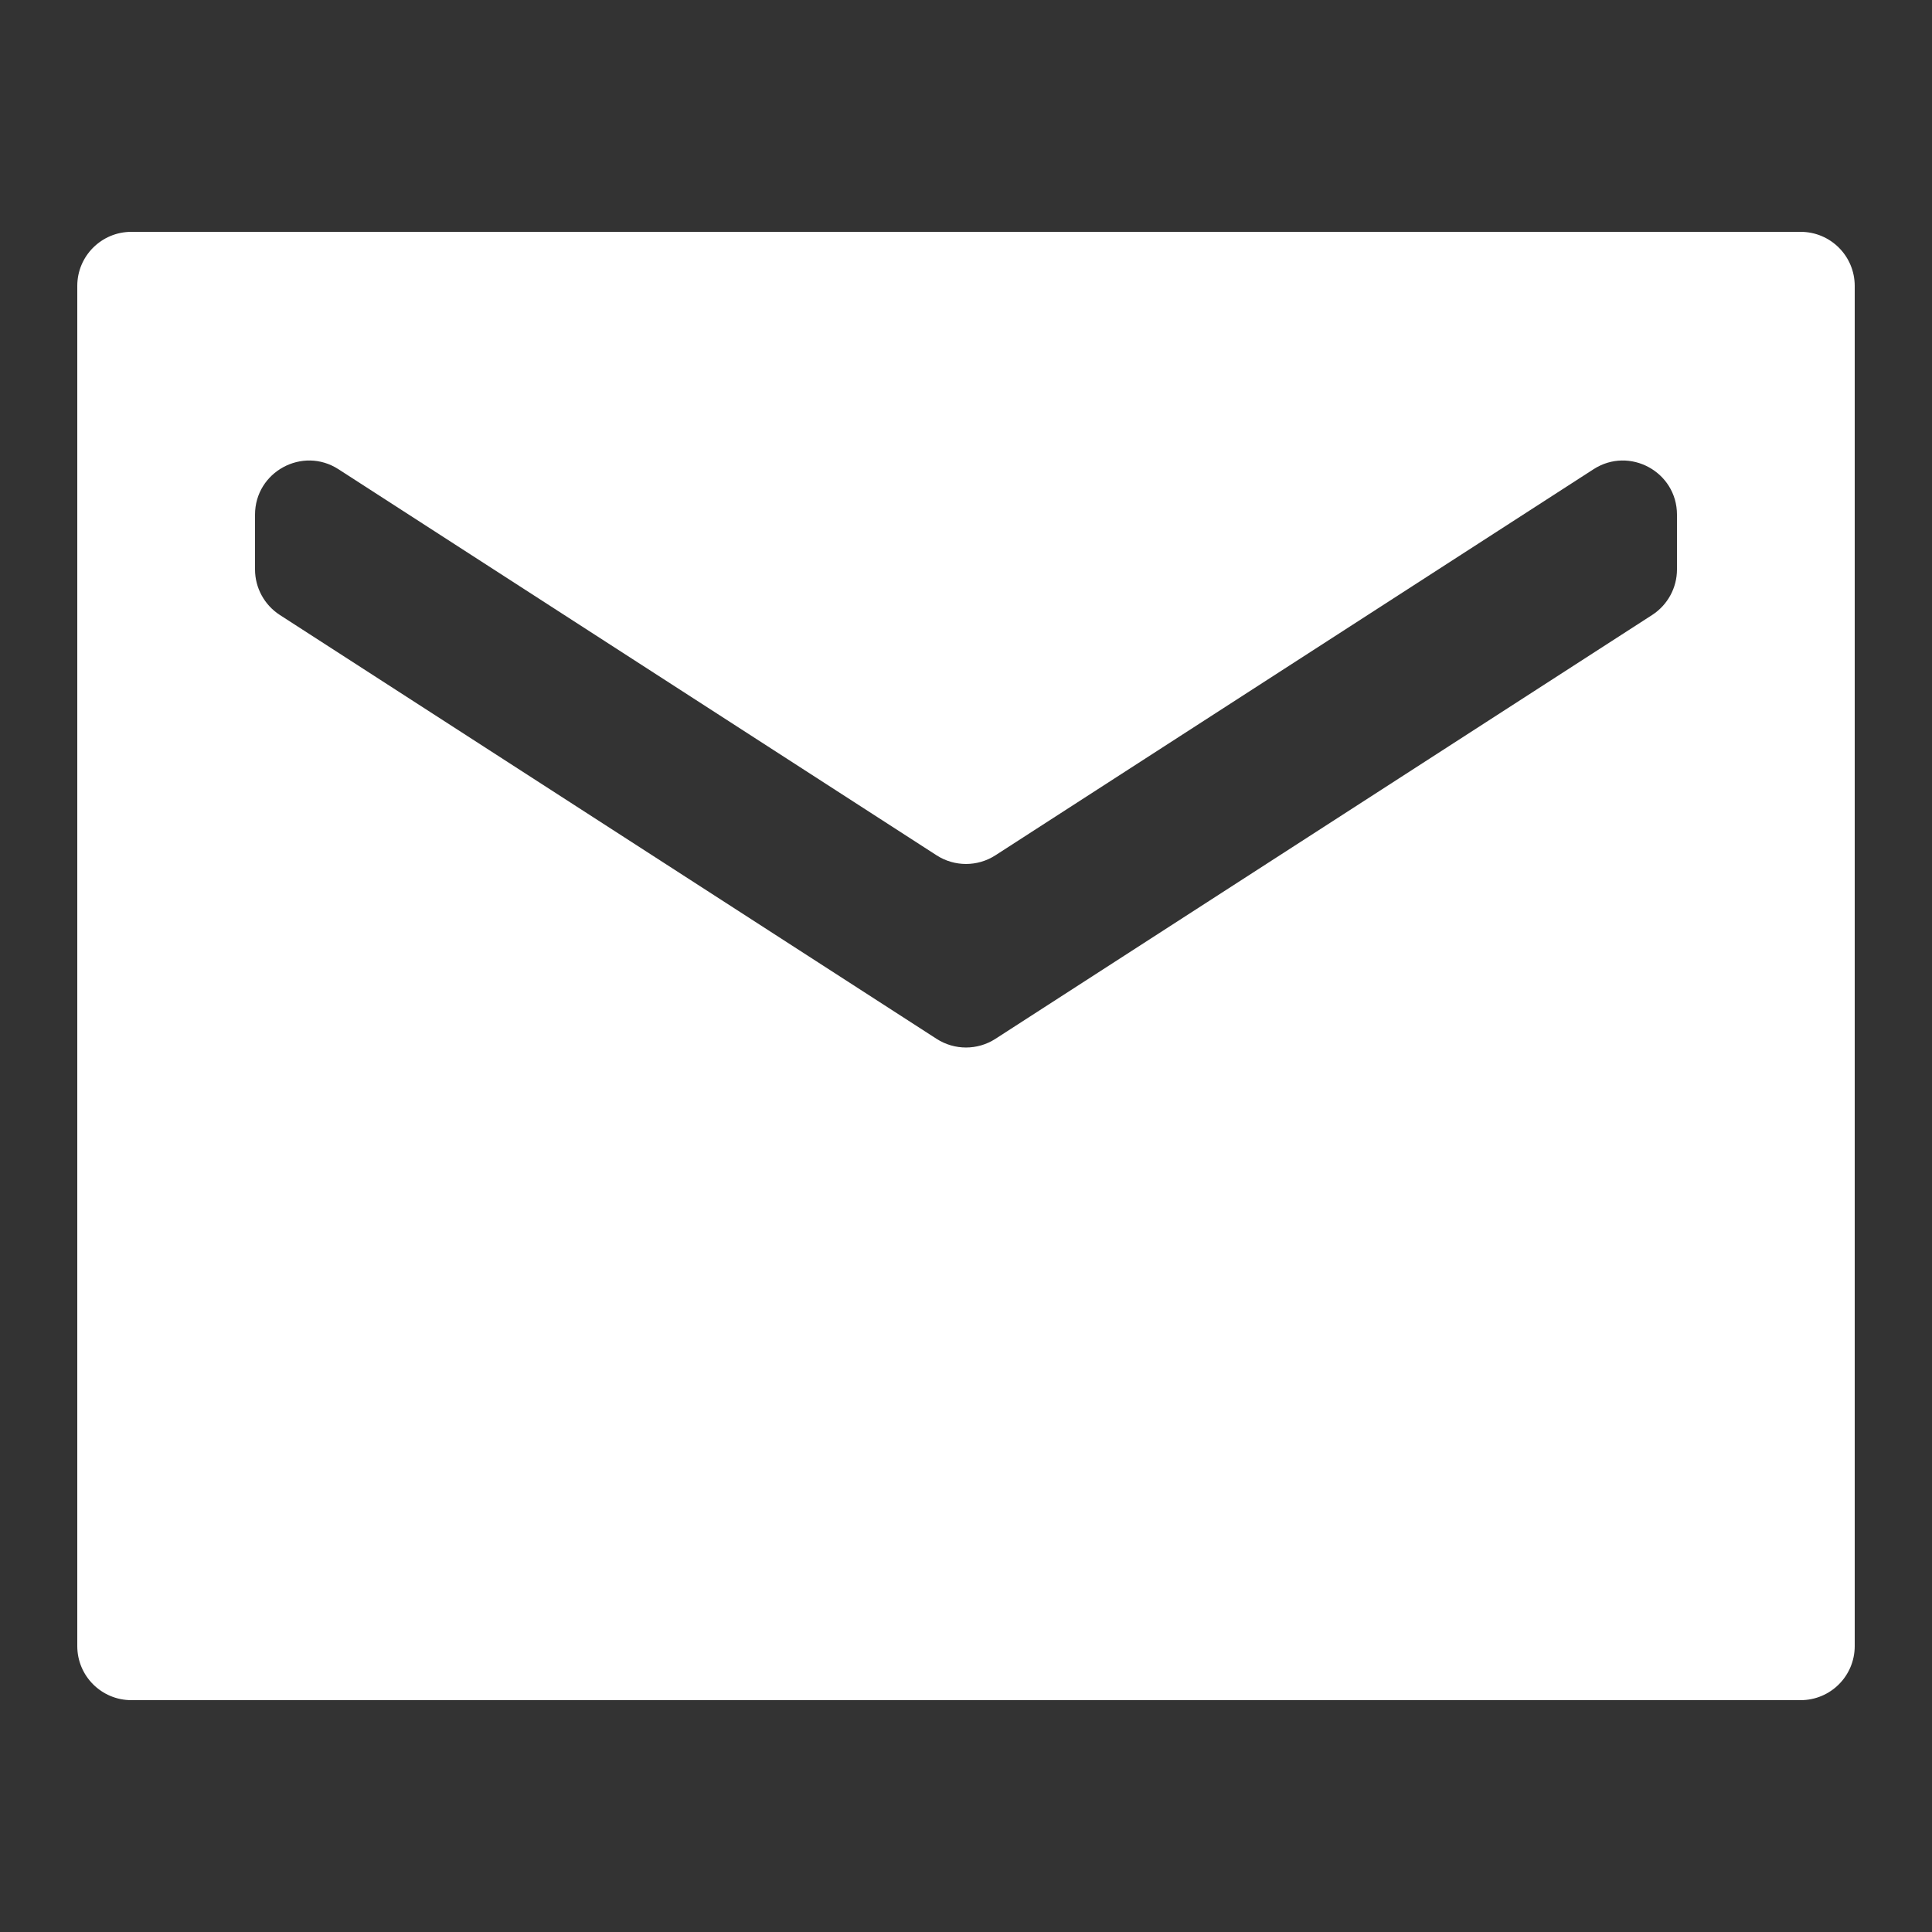 <svg width="25" height="25" viewBox="0 0 25 25" fill="none" xmlns="http://www.w3.org/2000/svg">
<rect x="0" y="0" width="25" height="25" fill="#333333" stroke="none"/>
<path d="M24 3.7C24 3.313 23.687 3 23.3 3H1.7C1.313 3 1 3.313 1 3.7V21.3C1 21.687 1.313 22 1.7 22H23.3C23.687 22 24 21.687 24 21.3V3.7ZM21.7 7.369C21.7 7.606 21.579 7.828 21.38 7.957L12.88 13.443C12.649 13.592 12.351 13.592 12.12 13.443L3.62 7.957C3.421 7.828 3.3 7.606 3.3 7.369V6.66C3.3 6.106 3.914 5.771 4.38 6.072L12.12 11.068C12.351 11.217 12.649 11.217 12.88 11.068L20.62 6.072C21.086 5.771 21.7 6.106 21.7 6.66V7.369Z" fill="white"/>
</svg>
